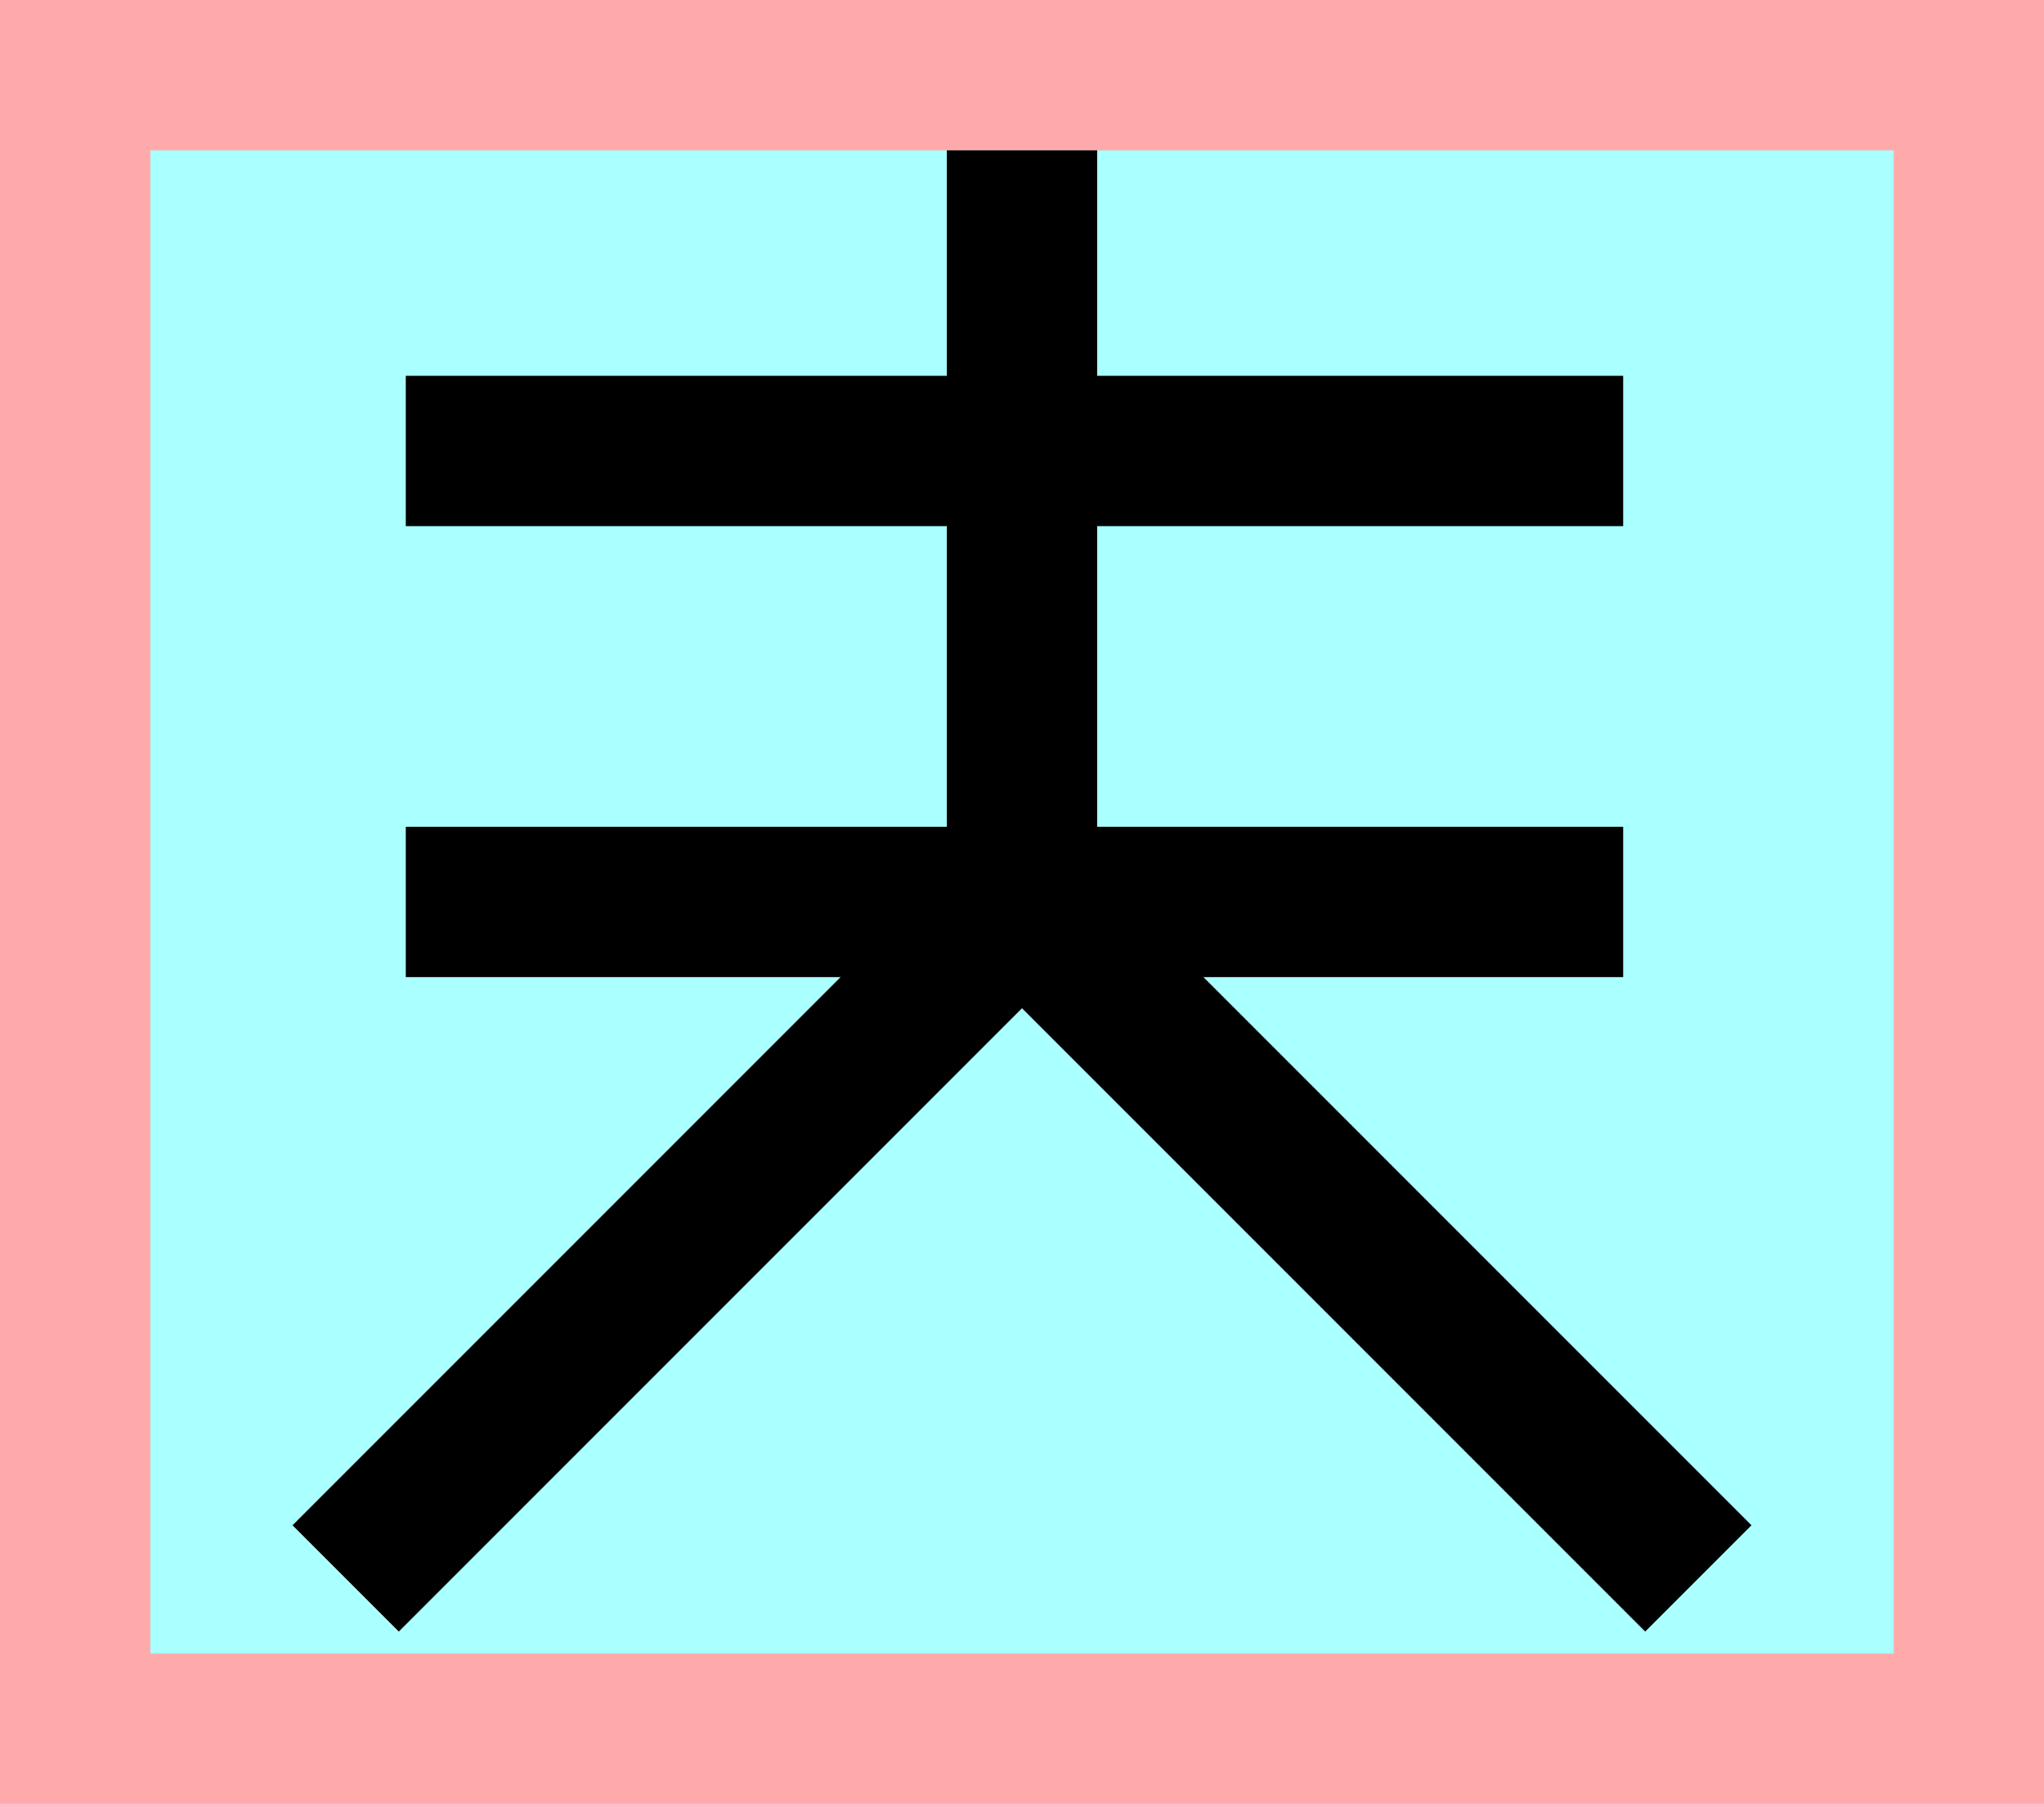 <?xml version="1.0" encoding="UTF-8"?>
<svg width="136mm" height="120mm" version="1.1" viewBox="0 0 136 120" xmlns="http://www.w3.org/2000/svg">
    <path fill="#faa" d="m0 0 h136v120h-136" />
    <path fill="#aff" d="m10 10 h116 v 100 h-116 z" />
    <g stroke="#000" stroke-width="10" fill="none">
        <g id="glyph">
            <path d="m27 30h81"></path>
            <path d="m27 60h81"></path>
            <path d="m68 60v-50"></path>
            <path d="m68 60 45 45"></path>
            <path d="m68 60 -45 45"></path>
        </g>
    </g>
</svg>
